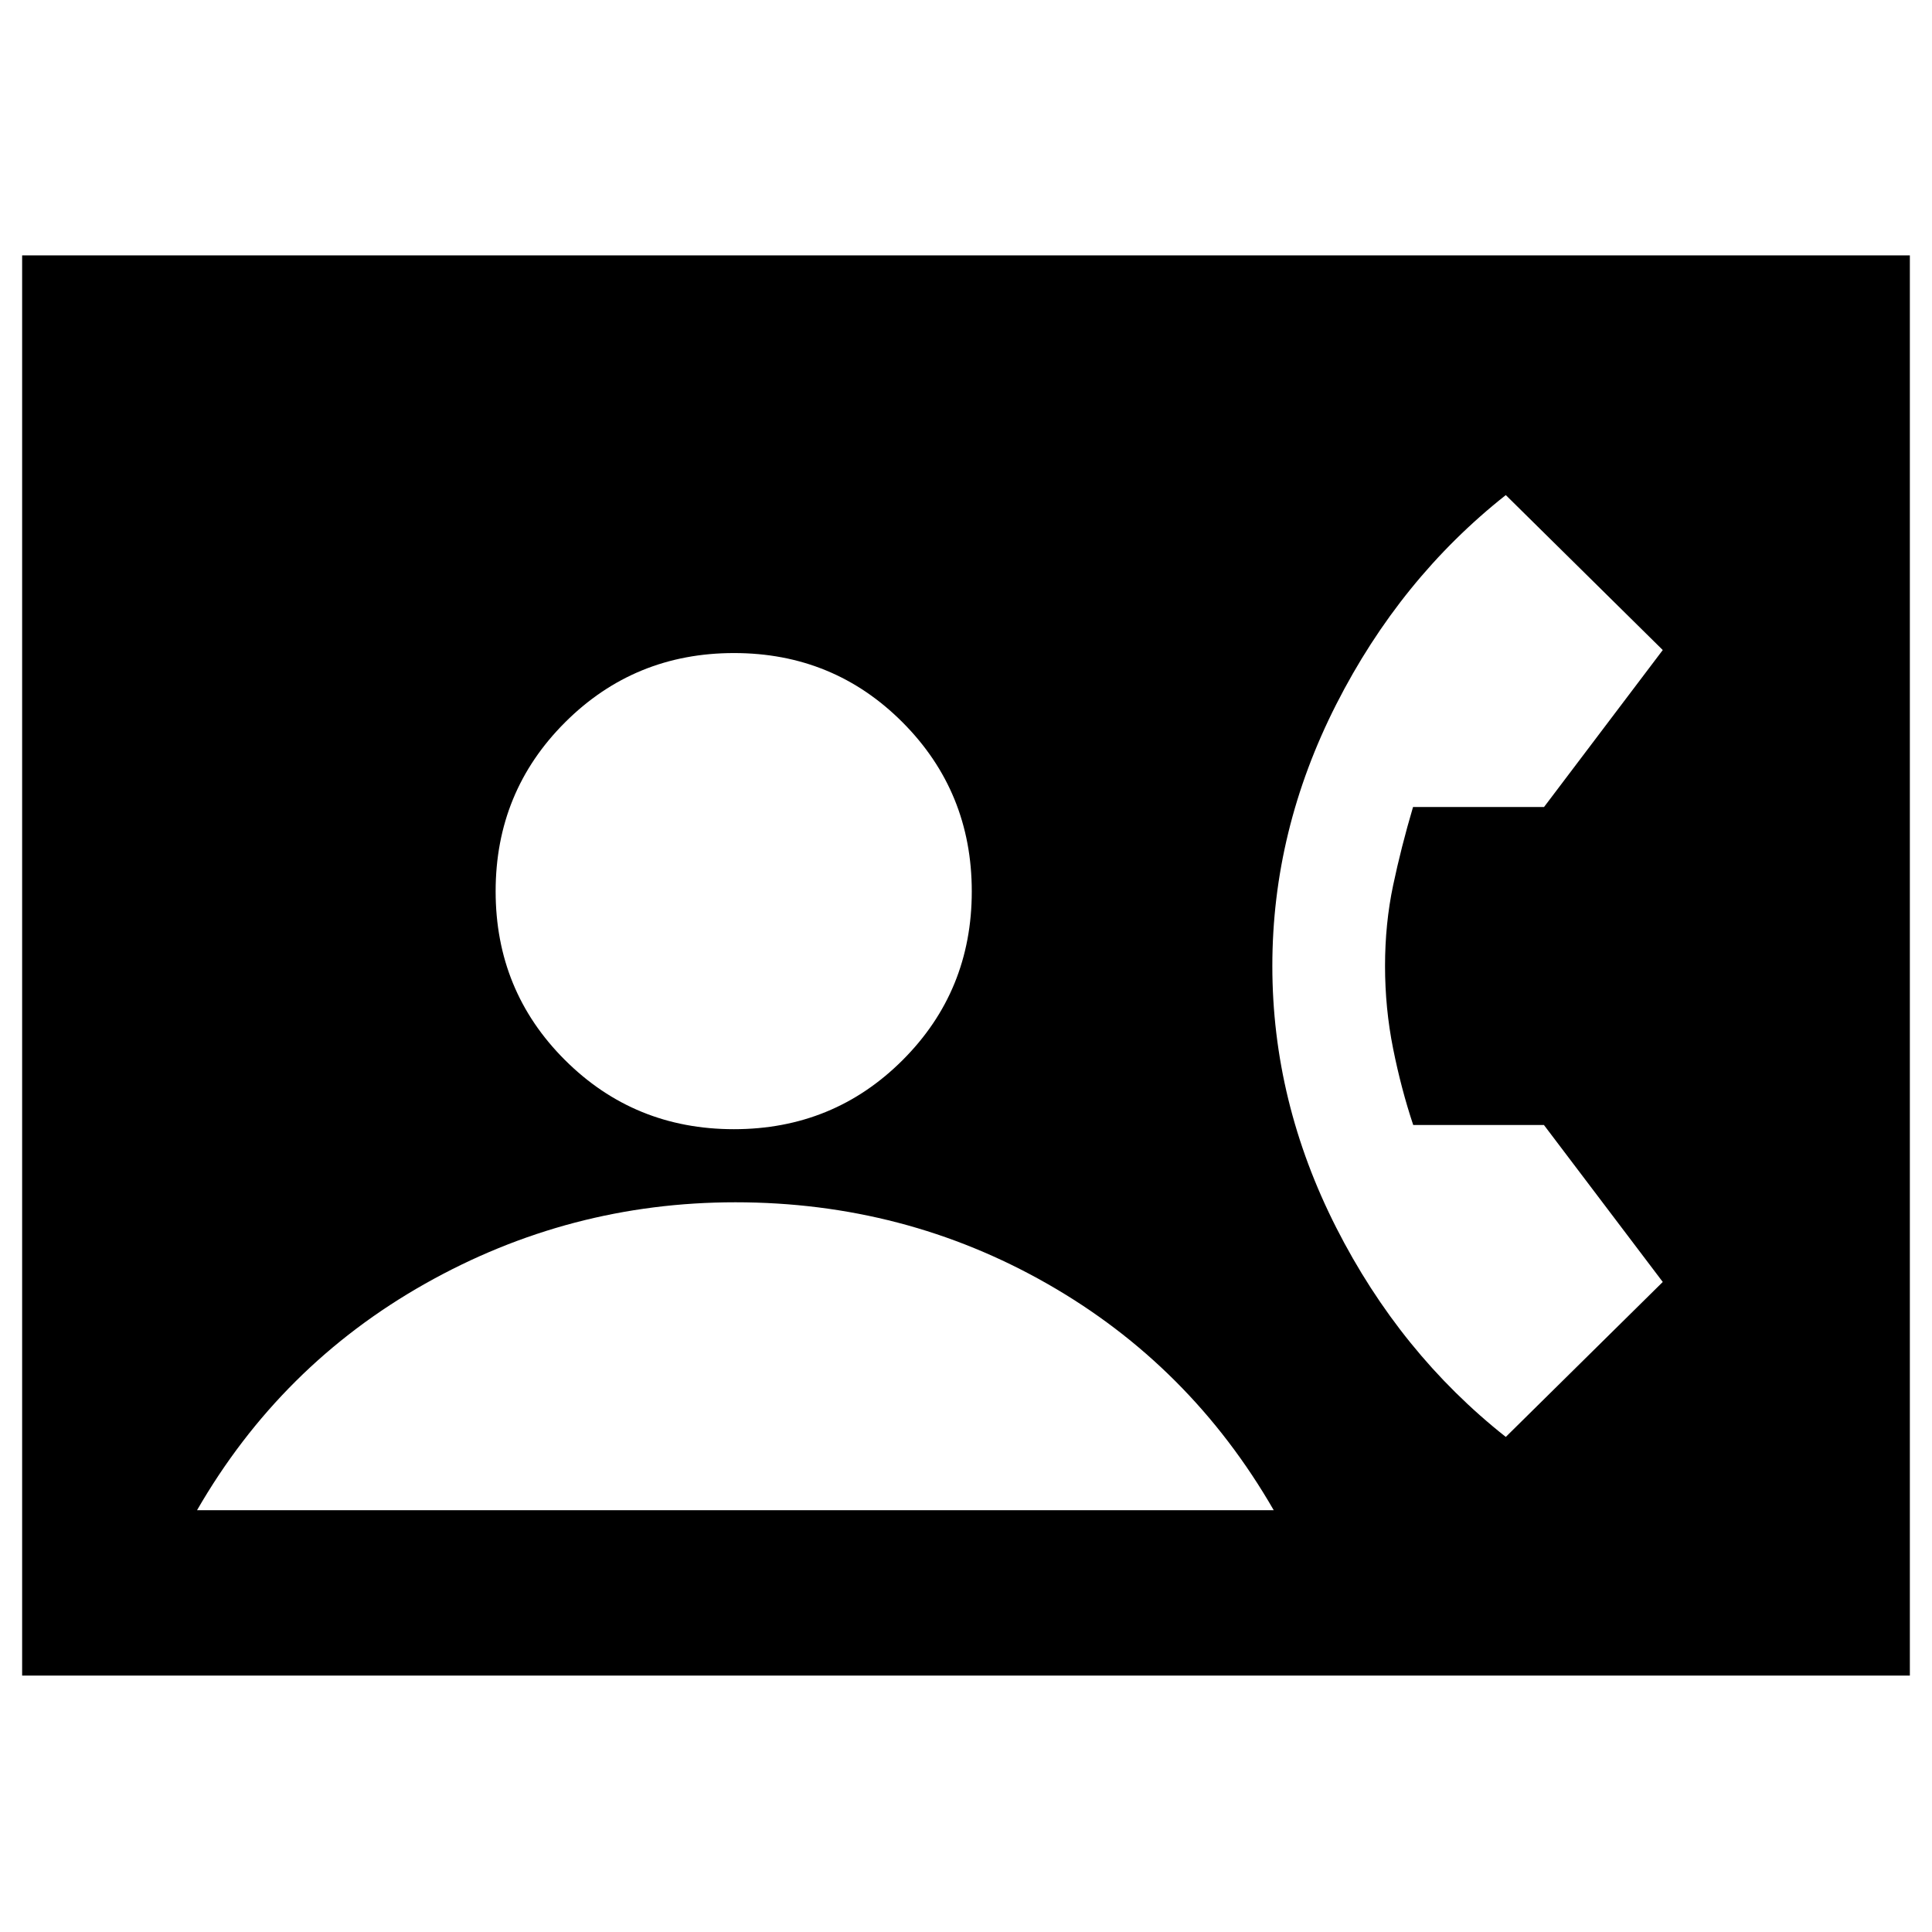 <svg xmlns="http://www.w3.org/2000/svg" height="24" viewBox="0 -960 960 960" width="24"><path d="M11-127.41v-705.68h938v705.68H11Zm353.67-271.5q49.48 0 83.84-34.33 34.36-34.33 34.36-83.82 0-49.48-34.33-83.96t-83.81-34.48q-49.49 0-83.97 34.45t-34.48 83.93q0 49.49 34.45 83.85 34.45 34.36 83.94 34.36ZM97.91-209.59h535q-41.5-72-112.51-112.5t-154.99-40.5q-82.5 0-154.25 40.5T97.91-209.59ZM748.22-246l78-77-59.05-78h-64.95q-6-18-10-38t-4-41q0-21 4-40t9.91-39h65.09l59-78-78-77q-52.5 41.5-84.25 104t-31.75 130q0 67.5 31.75 130t84.25 104Z"/></svg>